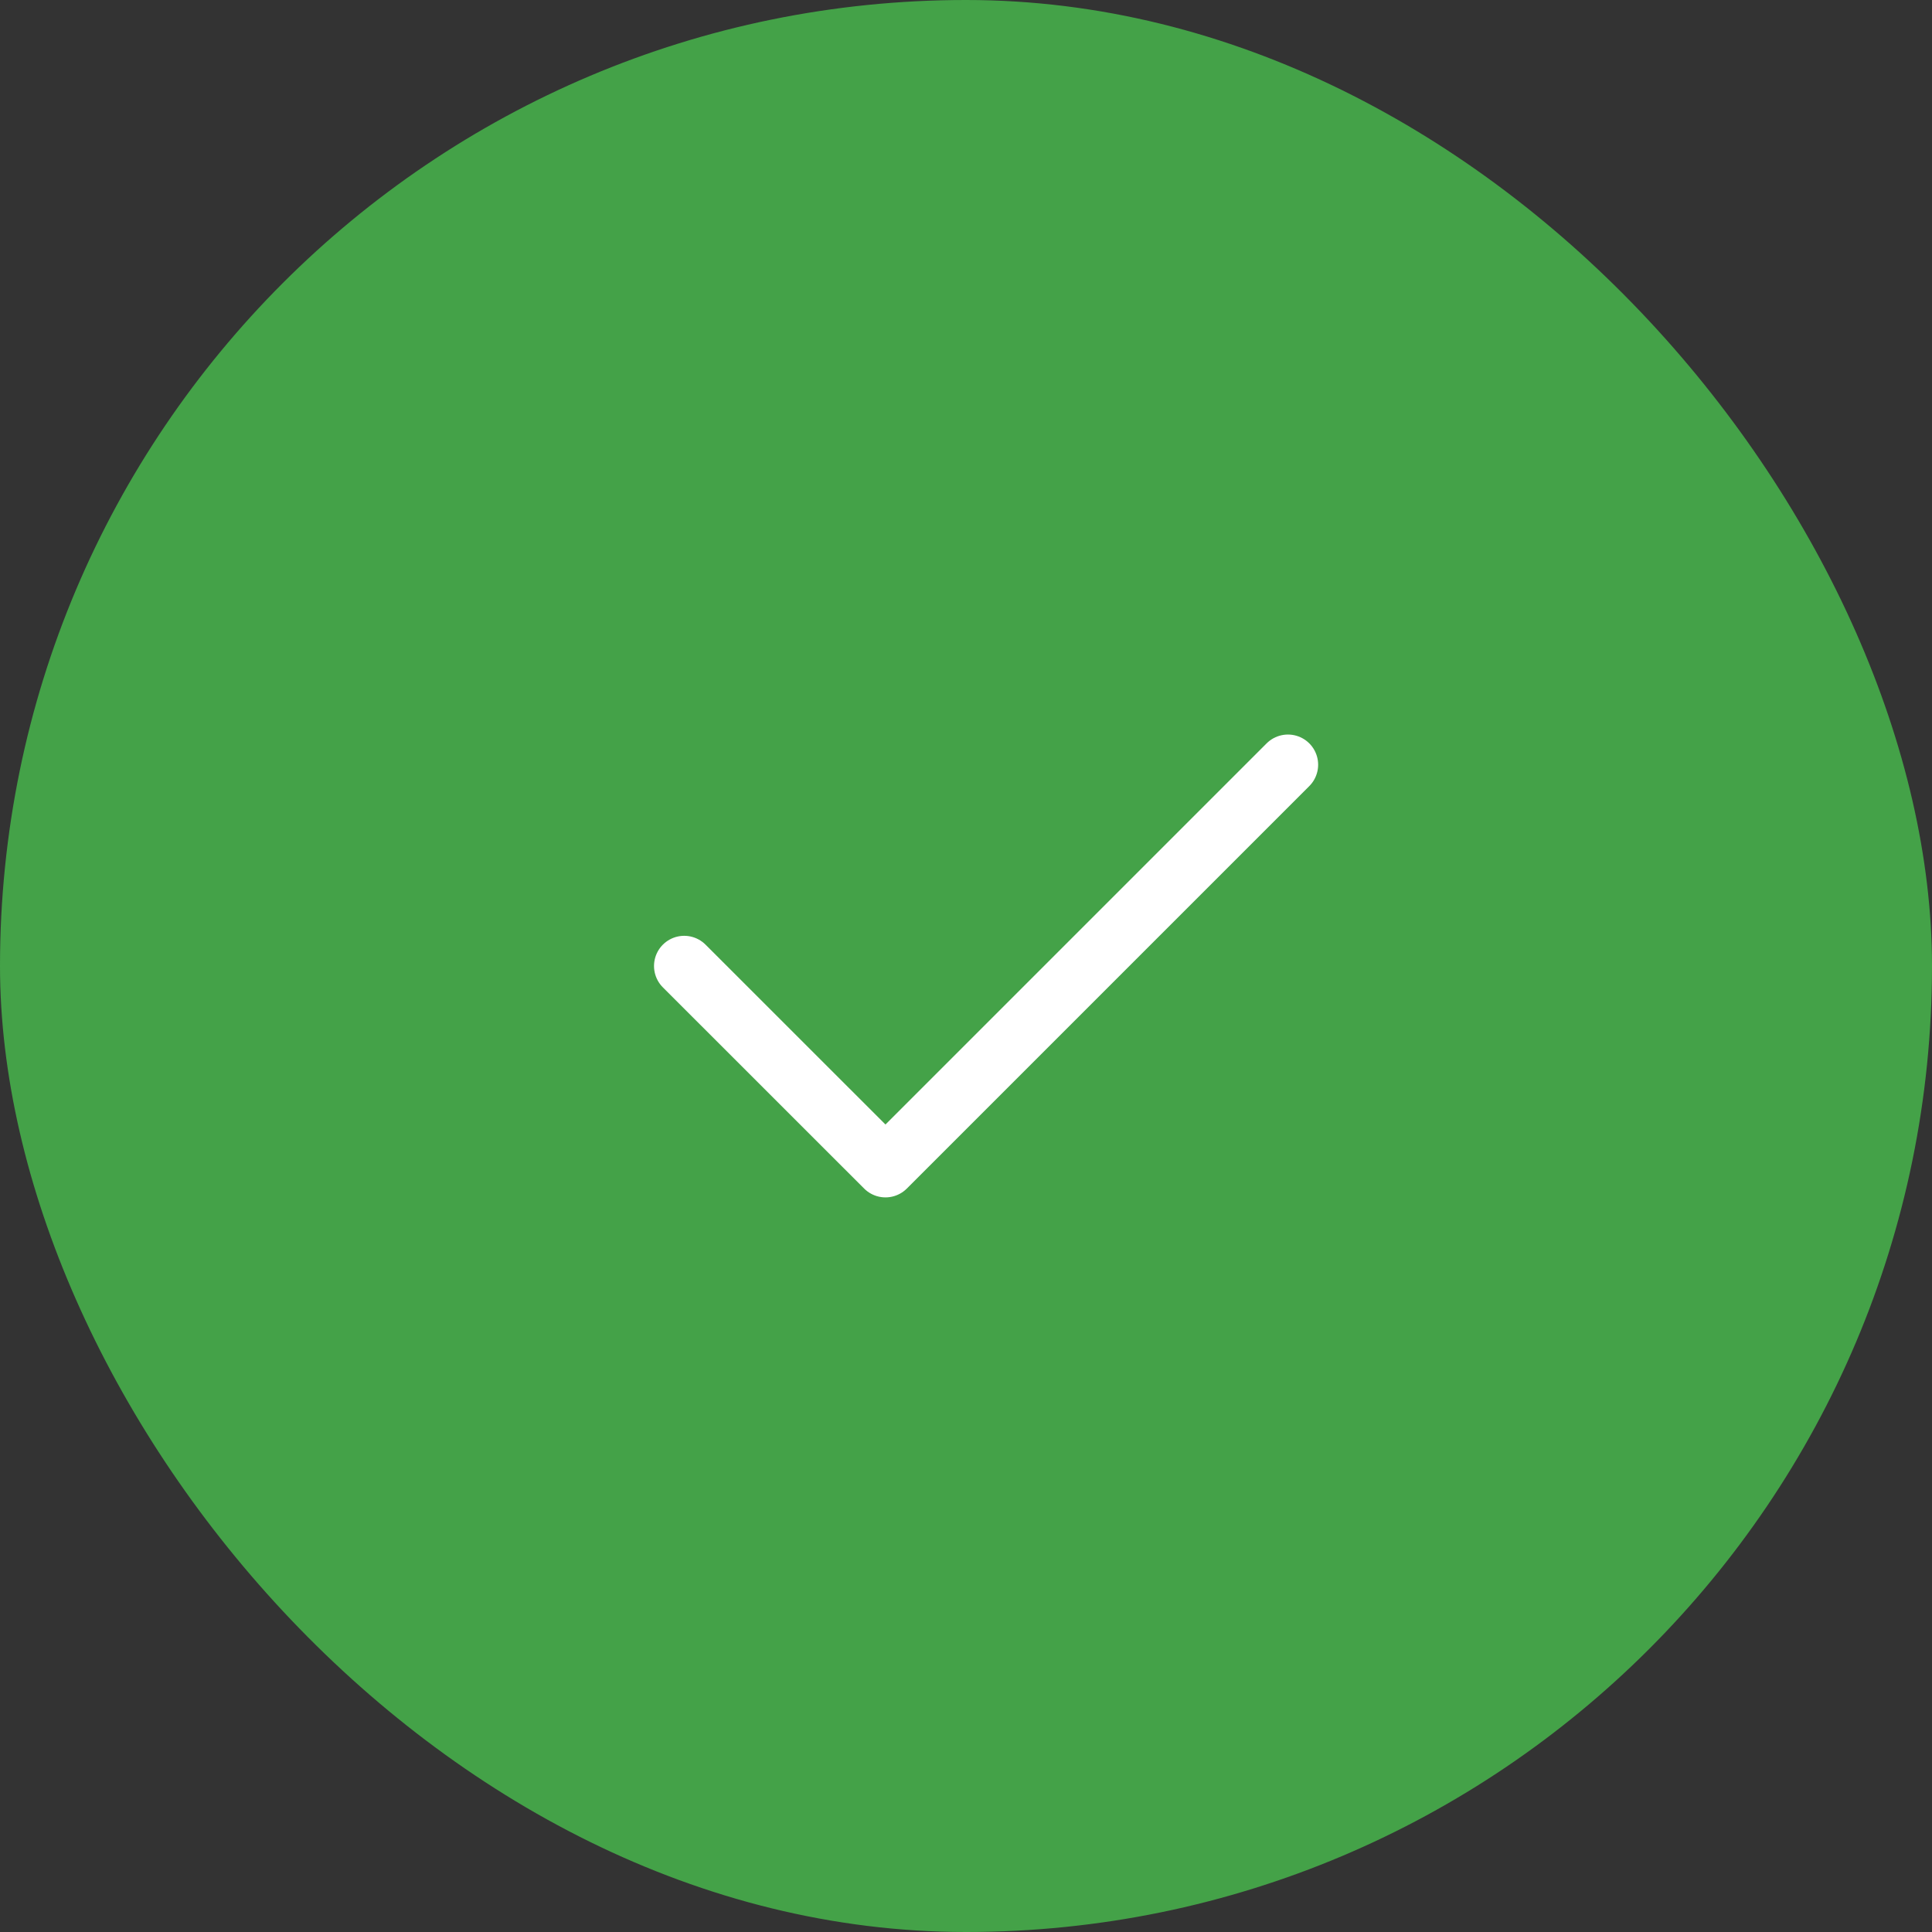 <svg width="28" height="28" viewBox="0 0 28 28" fill="none" xmlns="http://www.w3.org/2000/svg">
<rect x="0" y="0" width="28" height="28" fill="#333333" stroke="none"/>
<rect width="28" height="28" rx="14" fill="#44A248"/>
<path d="M9.916 14L12.833 16.916L18.666 11.083" stroke="white" stroke-width="0.875" stroke-linecap="round" stroke-linejoin="round"/>
</svg>
